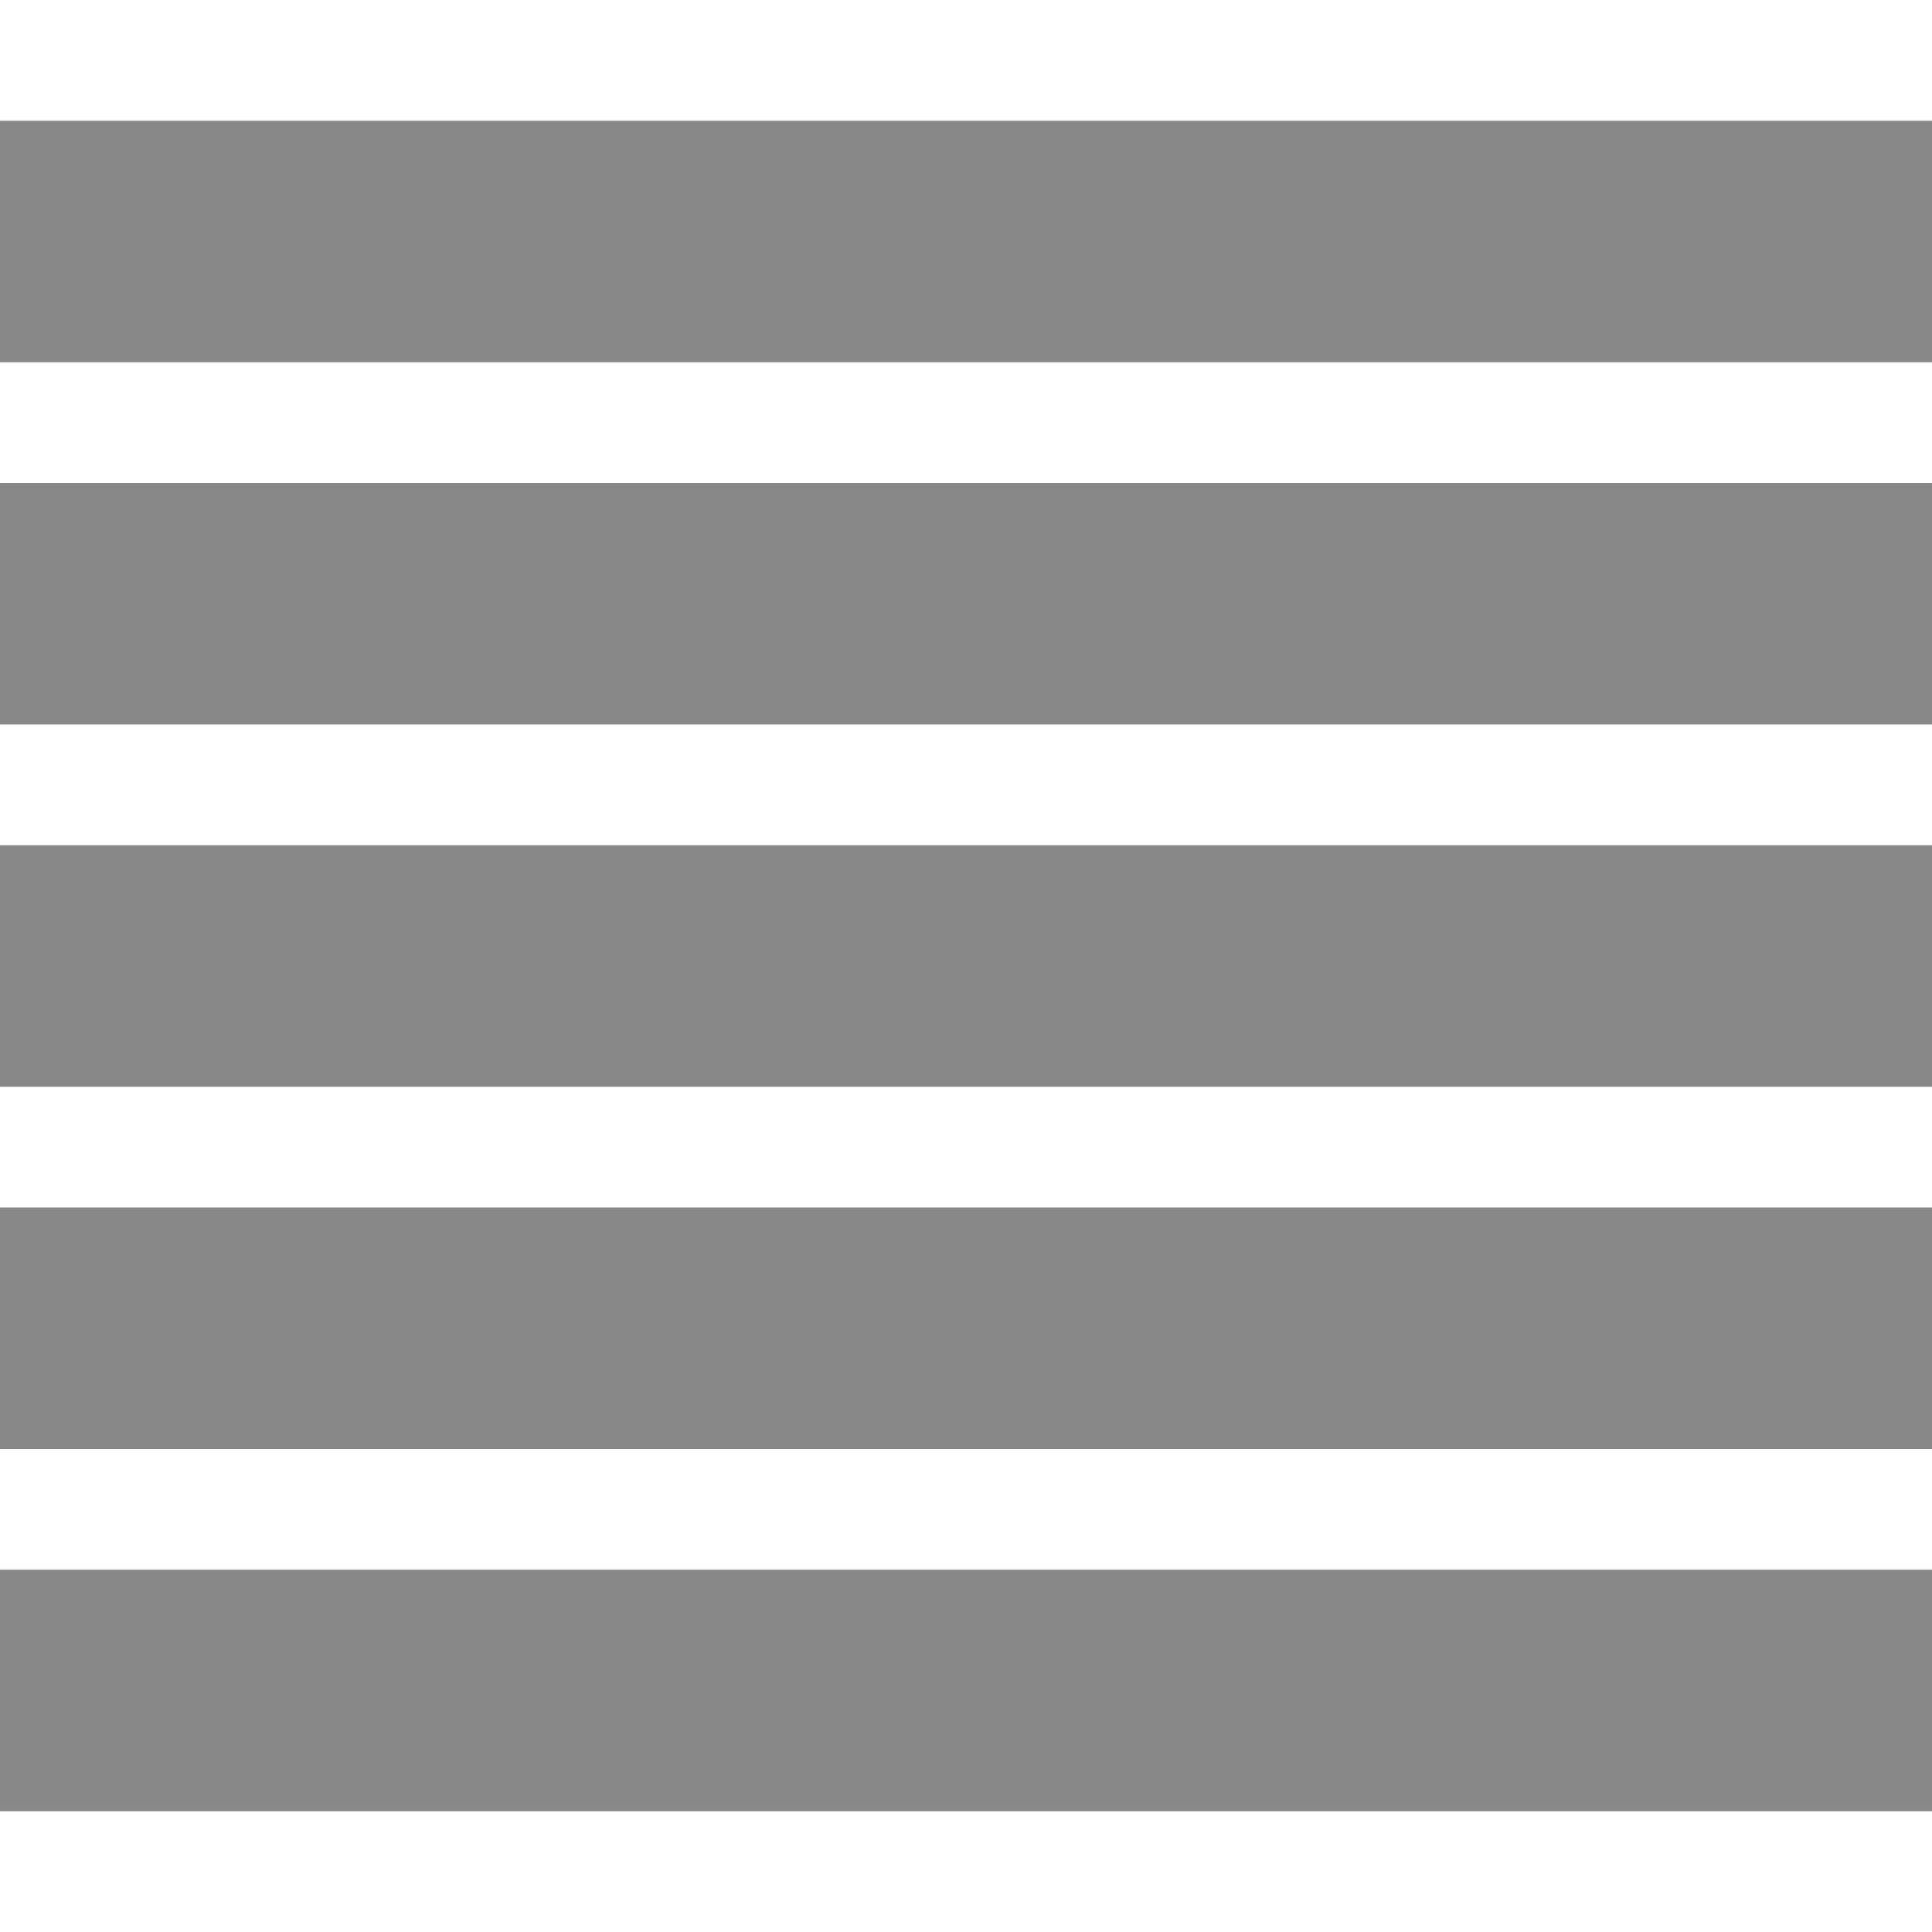 <!DOCTYPE svg PUBLIC "-//W3C//DTD SVG 1.1//EN" "http://www.w3.org/Graphics/SVG/1.1/DTD/svg11.dtd"><svg xmlns="http://www.w3.org/2000/svg" width="16" height="16" viewBox="0 -1 16 16" preserveAspectRatio="xMinYMid meet" overflow="visible" enable-background="new 0 -1 16 16"><path d="M0 0h16v2h-16v-2zm0 3h16v2h-16v-2zm0 3h16v2h-16v-2zm0 3h16v2h-16v-2zm0 3h16v2h-16v-2z" fill="#888"/></svg>
